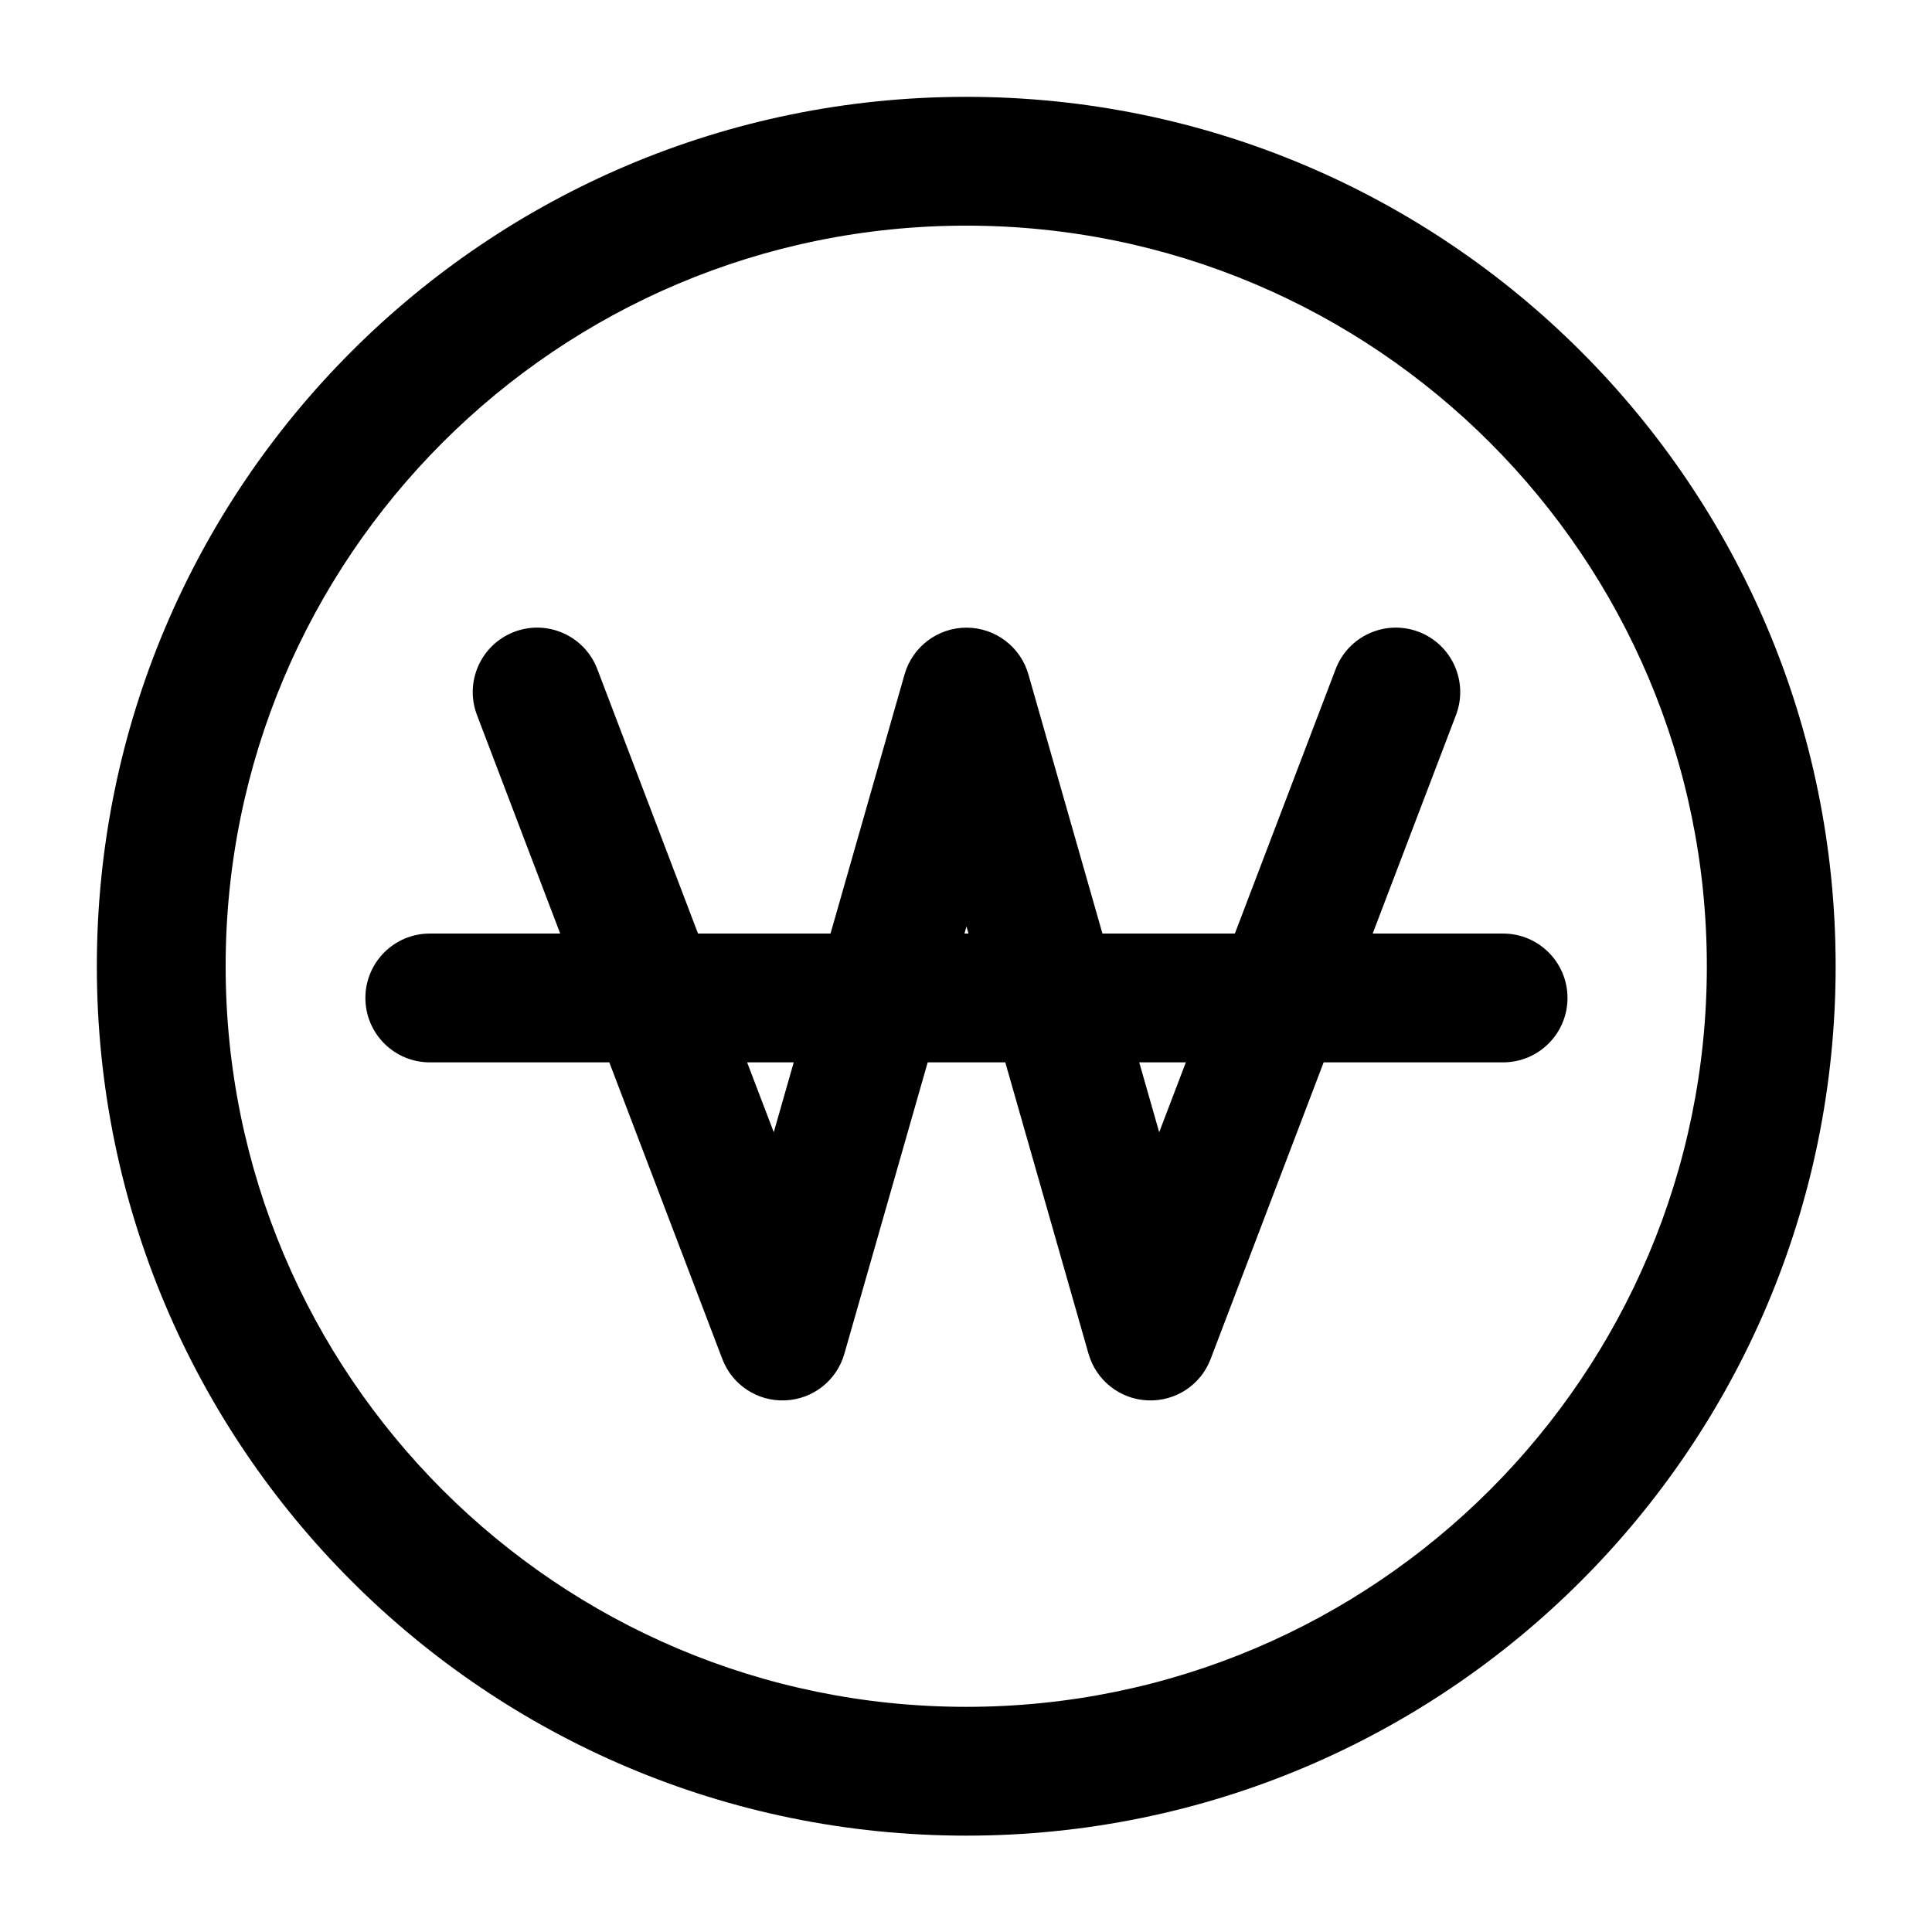 <svg width="24" height="24" viewBox="0 0 24 24" fill="none" xmlns="http://www.w3.org/2000/svg">
<path fill-rule="evenodd" clip-rule="evenodd" d="M6.388 7.849C6.801 7.692 7.263 7.899 7.42 8.312L8.671 11.597H10.317L11.237 8.377C11.335 8.034 11.649 7.797 12.006 7.797C12.363 7.797 12.677 8.034 12.775 8.377L13.695 11.597H15.34L16.592 8.312C16.749 7.899 17.211 7.692 17.624 7.849C18.037 8.007 18.244 8.469 18.087 8.882L17.052 11.597H18.672C19.114 11.597 19.472 11.955 19.472 12.397C19.472 12.839 19.114 13.197 18.672 13.197H16.443L15.039 16.882C14.917 17.204 14.602 17.411 14.257 17.396C13.913 17.382 13.617 17.148 13.522 16.817L12.488 13.197H11.524L10.489 16.817C10.395 17.148 10.099 17.382 9.754 17.396C9.41 17.411 9.095 17.204 8.973 16.882L7.569 13.197H5.339C4.897 13.197 4.539 12.839 4.539 12.397C4.539 11.955 4.897 11.597 5.339 11.597H6.959L5.925 8.882C5.768 8.469 5.975 8.007 6.388 7.849ZM9.612 14.065L9.281 13.197H9.86L9.612 14.065ZM12.006 11.509L12.031 11.597H11.981L12.006 11.509ZM14.4 14.065L14.152 13.197H14.731L14.4 14.065Z" fill="black"/>
<path fill-rule="evenodd" clip-rule="evenodd" d="M12.003 1.203C6.038 1.203 1.203 6.038 1.203 12.003C1.203 17.968 6.038 22.803 12.003 22.803C17.968 22.803 22.803 17.968 22.803 12.003C22.803 6.038 17.968 1.203 12.003 1.203ZM2.803 12.003C2.803 6.922 6.922 2.803 12.003 2.803C17.084 2.803 21.203 6.922 21.203 12.003C21.203 17.084 17.084 21.203 12.003 21.203C6.922 21.203 2.803 17.084 2.803 12.003Z" fill="black"/>
</svg>
